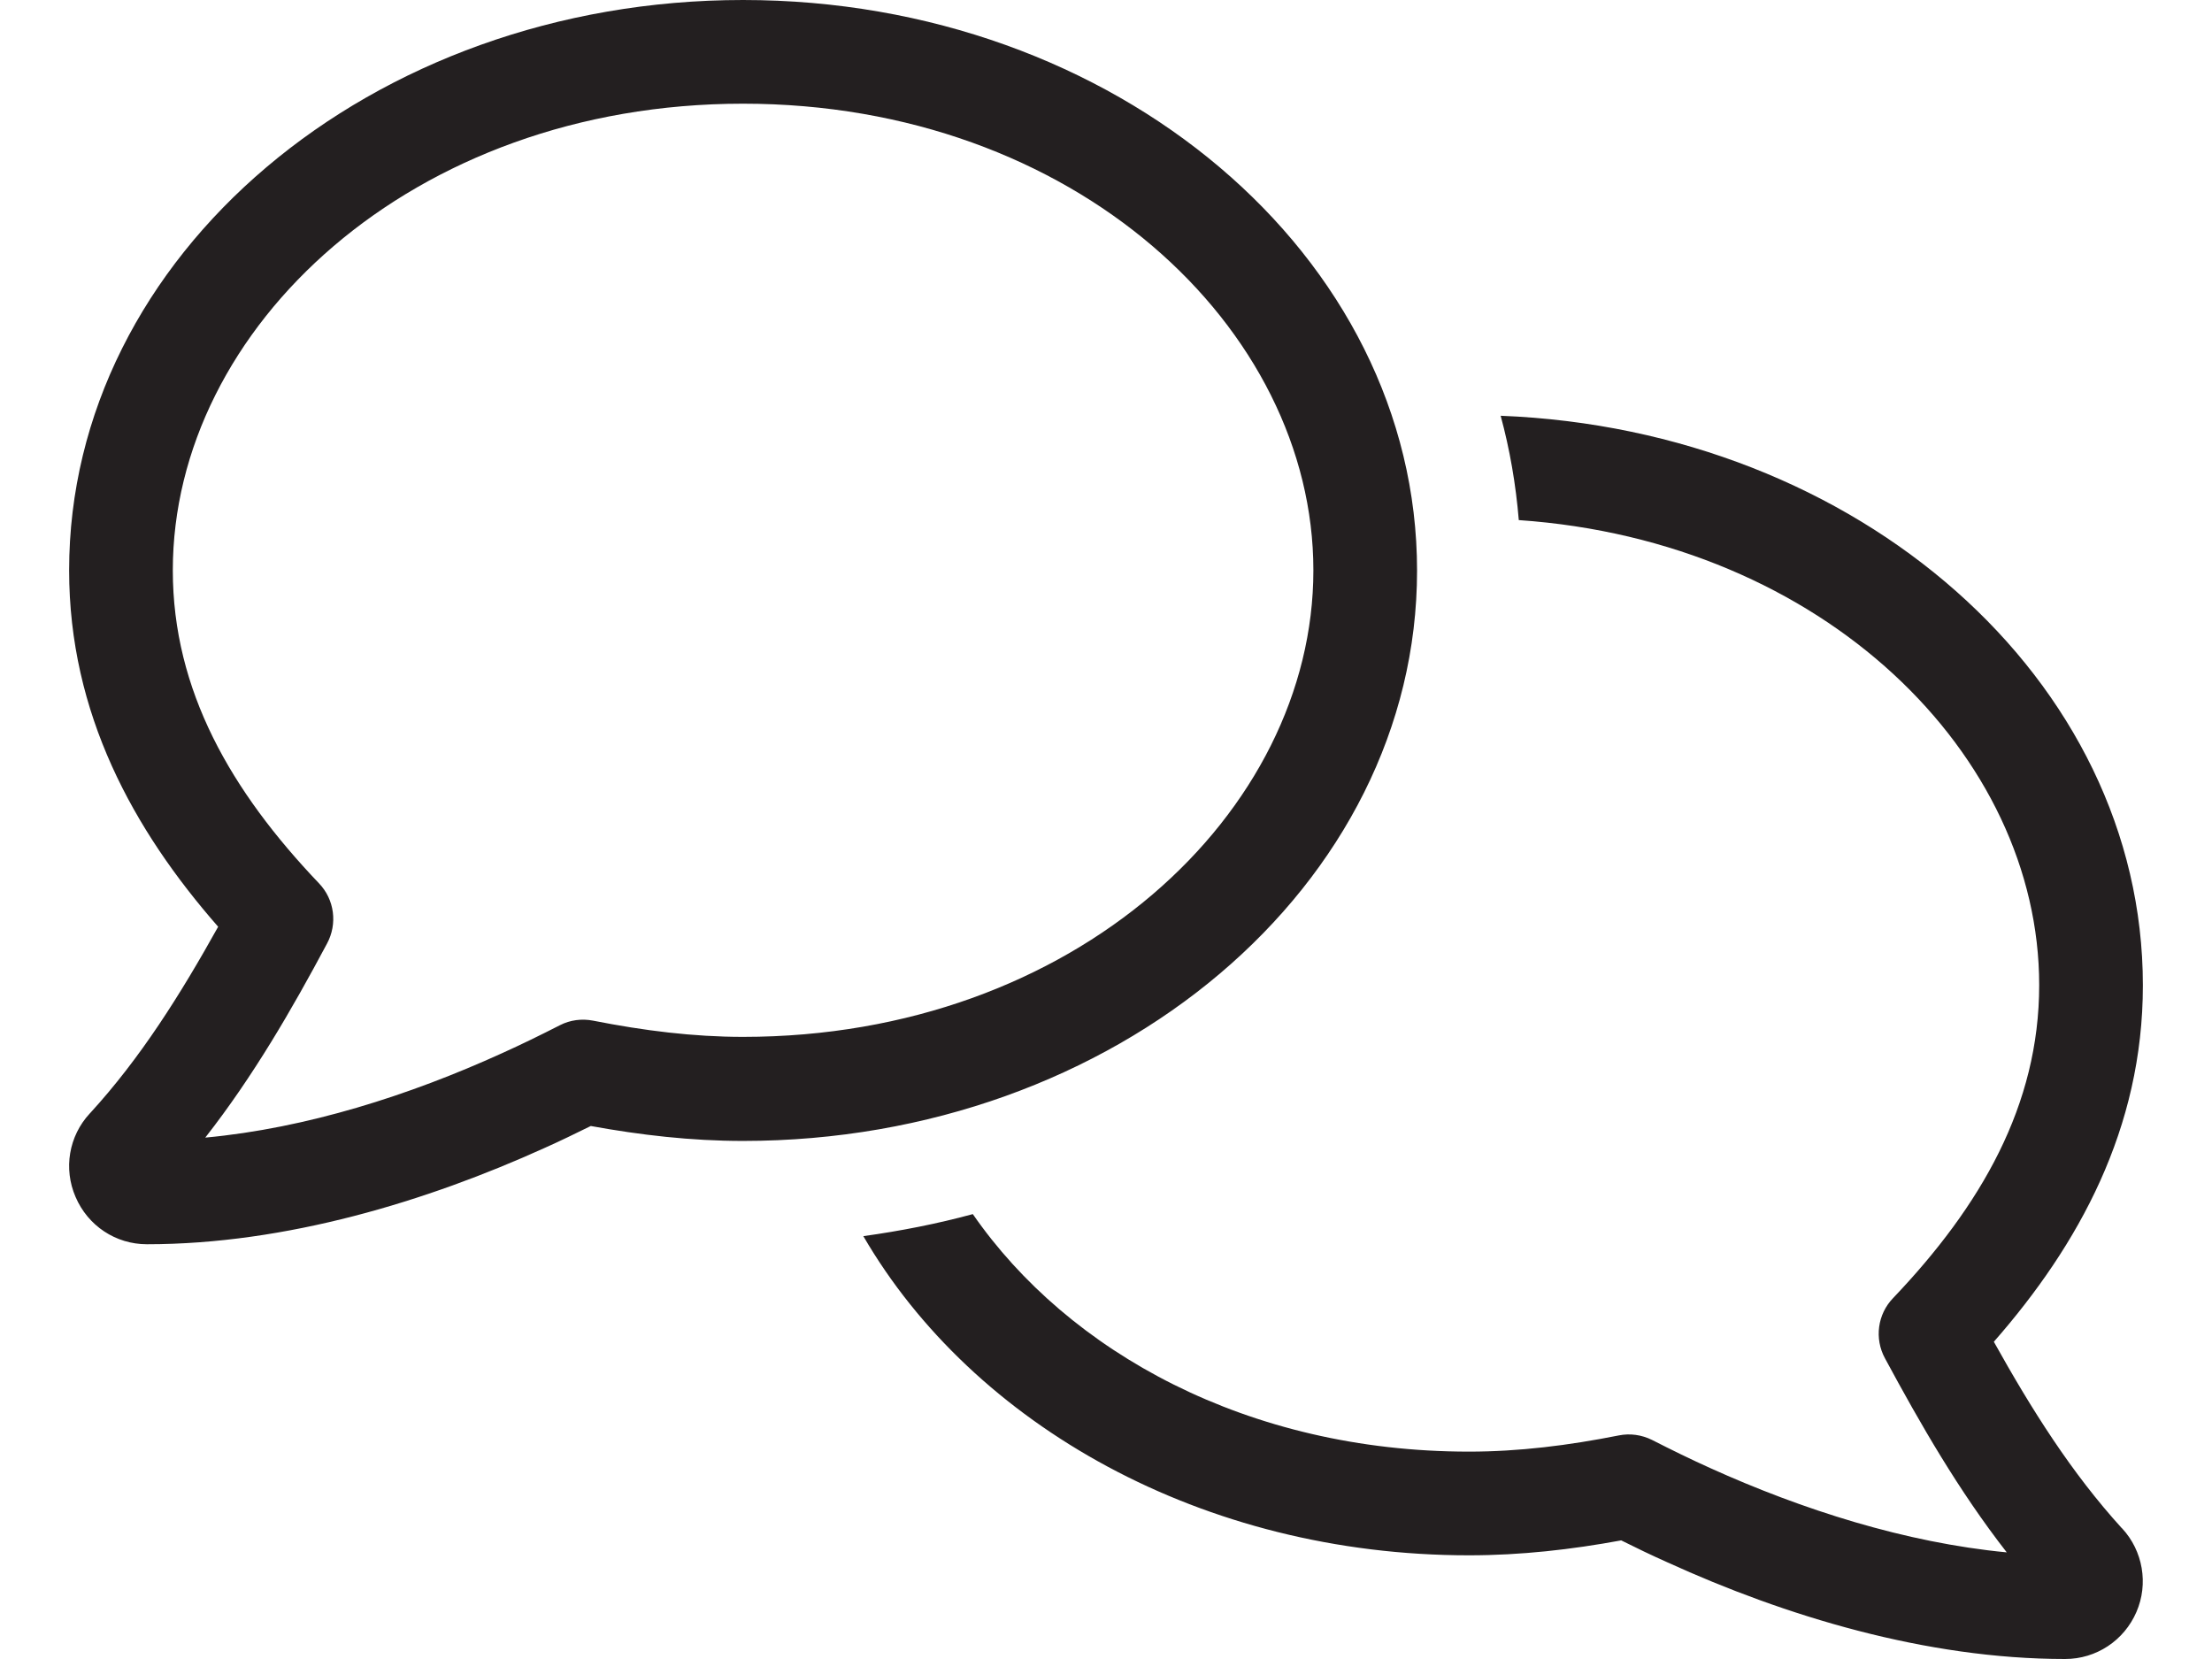 <svg width="24" height="18" viewBox="0 0 24 18" fill="none" xmlns="http://www.w3.org/2000/svg">
<g clip-path="url(#clip0_295_1849)">
<path d="M1.875 6.188C1.875 3.558 4.466 1.125 8.062 1.125C11.659 1.125 14.25 3.558 14.25 6.188C14.25 8.817 11.659 11.25 8.062 11.25C7.525 11.25 6.987 11.183 6.435 11.074C6.312 11.05 6.185 11.067 6.076 11.123C5.862 11.232 5.654 11.334 5.443 11.429C4.445 11.883 3.327 12.241 2.227 12.343C2.75 11.675 3.169 10.948 3.548 10.238C3.664 10.023 3.629 9.759 3.461 9.584C2.508 8.585 1.875 7.492 1.875 6.188ZM8.062 0C4.023 0 0.75 2.774 0.75 6.188C0.75 7.741 1.446 9.004 2.367 10.055C1.956 10.793 1.523 11.482 0.979 12.076L0.975 12.08C0.746 12.326 0.687 12.681 0.82 12.987C0.954 13.3 1.256 13.5 1.594 13.5C3.105 13.5 4.635 13.032 5.907 12.456C6.08 12.379 6.245 12.298 6.41 12.217C6.948 12.315 7.496 12.379 8.062 12.379C12.102 12.379 15.375 9.605 15.375 6.191C15.375 2.777 12.102 0 8.062 0ZM16.479 5.643C19.791 5.871 22.125 8.191 22.125 10.688C22.125 11.992 21.492 13.085 20.54 14.084C20.371 14.259 20.335 14.523 20.452 14.738C20.835 15.448 21.25 16.172 21.773 16.843C20.673 16.738 19.552 16.379 18.557 15.929C18.346 15.834 18.138 15.732 17.924 15.623C17.811 15.567 17.685 15.55 17.565 15.574C17.017 15.683 16.479 15.75 15.938 15.75C13.54 15.75 11.592 14.671 10.555 13.173C10.168 13.278 9.771 13.356 9.367 13.412C10.559 15.462 13.051 16.875 15.938 16.875C16.503 16.875 17.052 16.812 17.59 16.713C17.752 16.794 17.92 16.875 18.093 16.952C19.365 17.532 20.895 18 22.406 18C22.744 18 23.046 17.8 23.18 17.49C23.313 17.184 23.25 16.826 23.025 16.583L23.021 16.58C22.477 15.982 22.044 15.296 21.633 14.558C22.554 13.507 23.25 12.245 23.25 10.691C23.25 7.372 20.163 4.662 16.282 4.511C16.381 4.876 16.447 5.256 16.479 5.646V5.643Z" fill="#231F20"/>
</g>
<defs>
<clipPath id="clip0_295_1849">
<rect width="22.5" height="18" fill="white" transform="translate(0.75)"/>
</clipPath>
</defs>
</svg>
